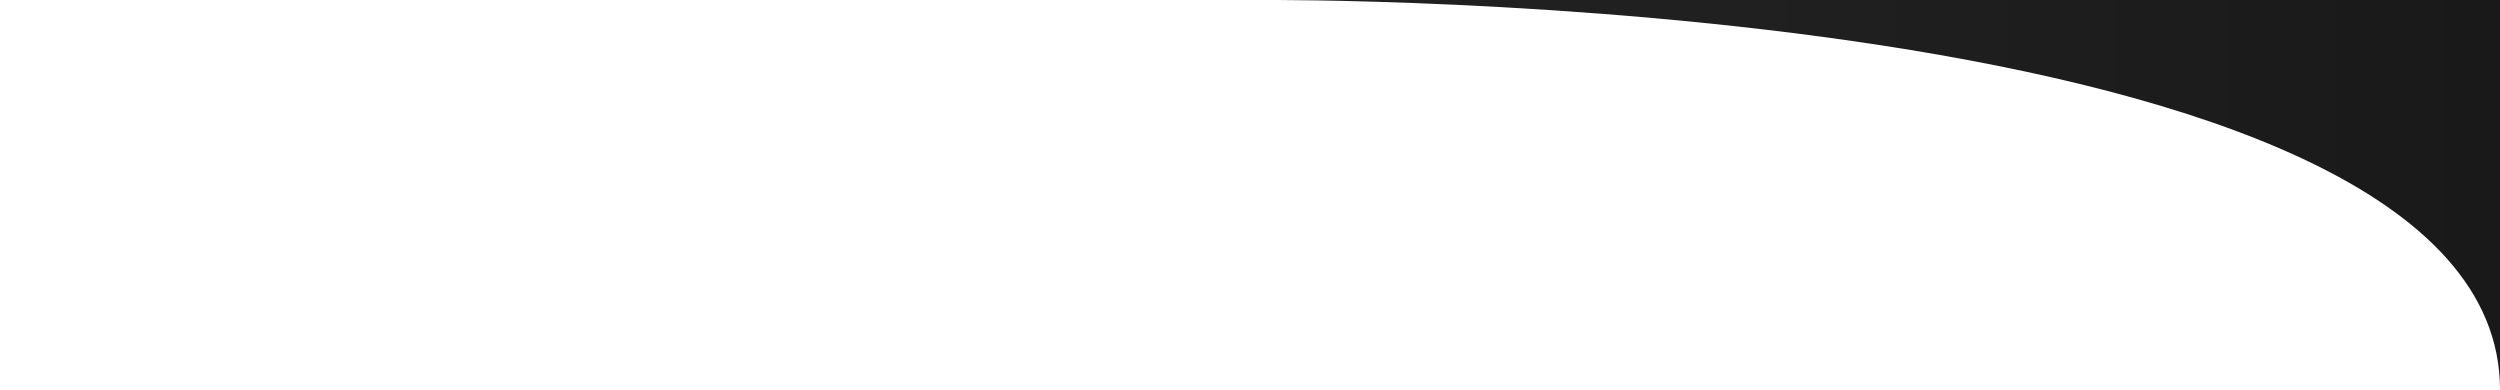 <svg xmlns="http://www.w3.org/2000/svg" xmlns:xlink="http://www.w3.org/1999/xlink" viewBox="0 0 1919.89 299.34"><defs><style>.cls-1{fill:url(#linear-gradient);}.cls-2{fill:url(#linear-gradient-2);}</style><linearGradient id="linear-gradient" x1="-3100.89" y1="-3437.95" x2="-2151" y2="-3437.95" gradientTransform="matrix(-1, 0, 0, 1, -2151, 3587.62)" gradientUnits="userSpaceOnUse"><stop offset="0" stop-color="#191919"/><stop offset="0.62" stop-color="#202020"/></linearGradient><linearGradient id="linear-gradient-2" x1="-20.11" y1="299.33" x2="949.89" y2="299.33" gradientTransform="translate(949.89 299.34) rotate(180)" gradientUnits="userSpaceOnUse"><stop offset="0" stop-color="#272727"/><stop offset="0.62" stop-color="#303030"/></linearGradient></defs><g id="Layer_2" data-name="Layer 2"><g id="Layer_1-2" data-name="Layer 1"><path class="cls-1" d="M0,0S949.89-6.86,949.89,299.34V0Z" transform="translate(970)"/><line class="cls-2" x1="970" y1="0.01" y2="0.01"/></g></g></svg>